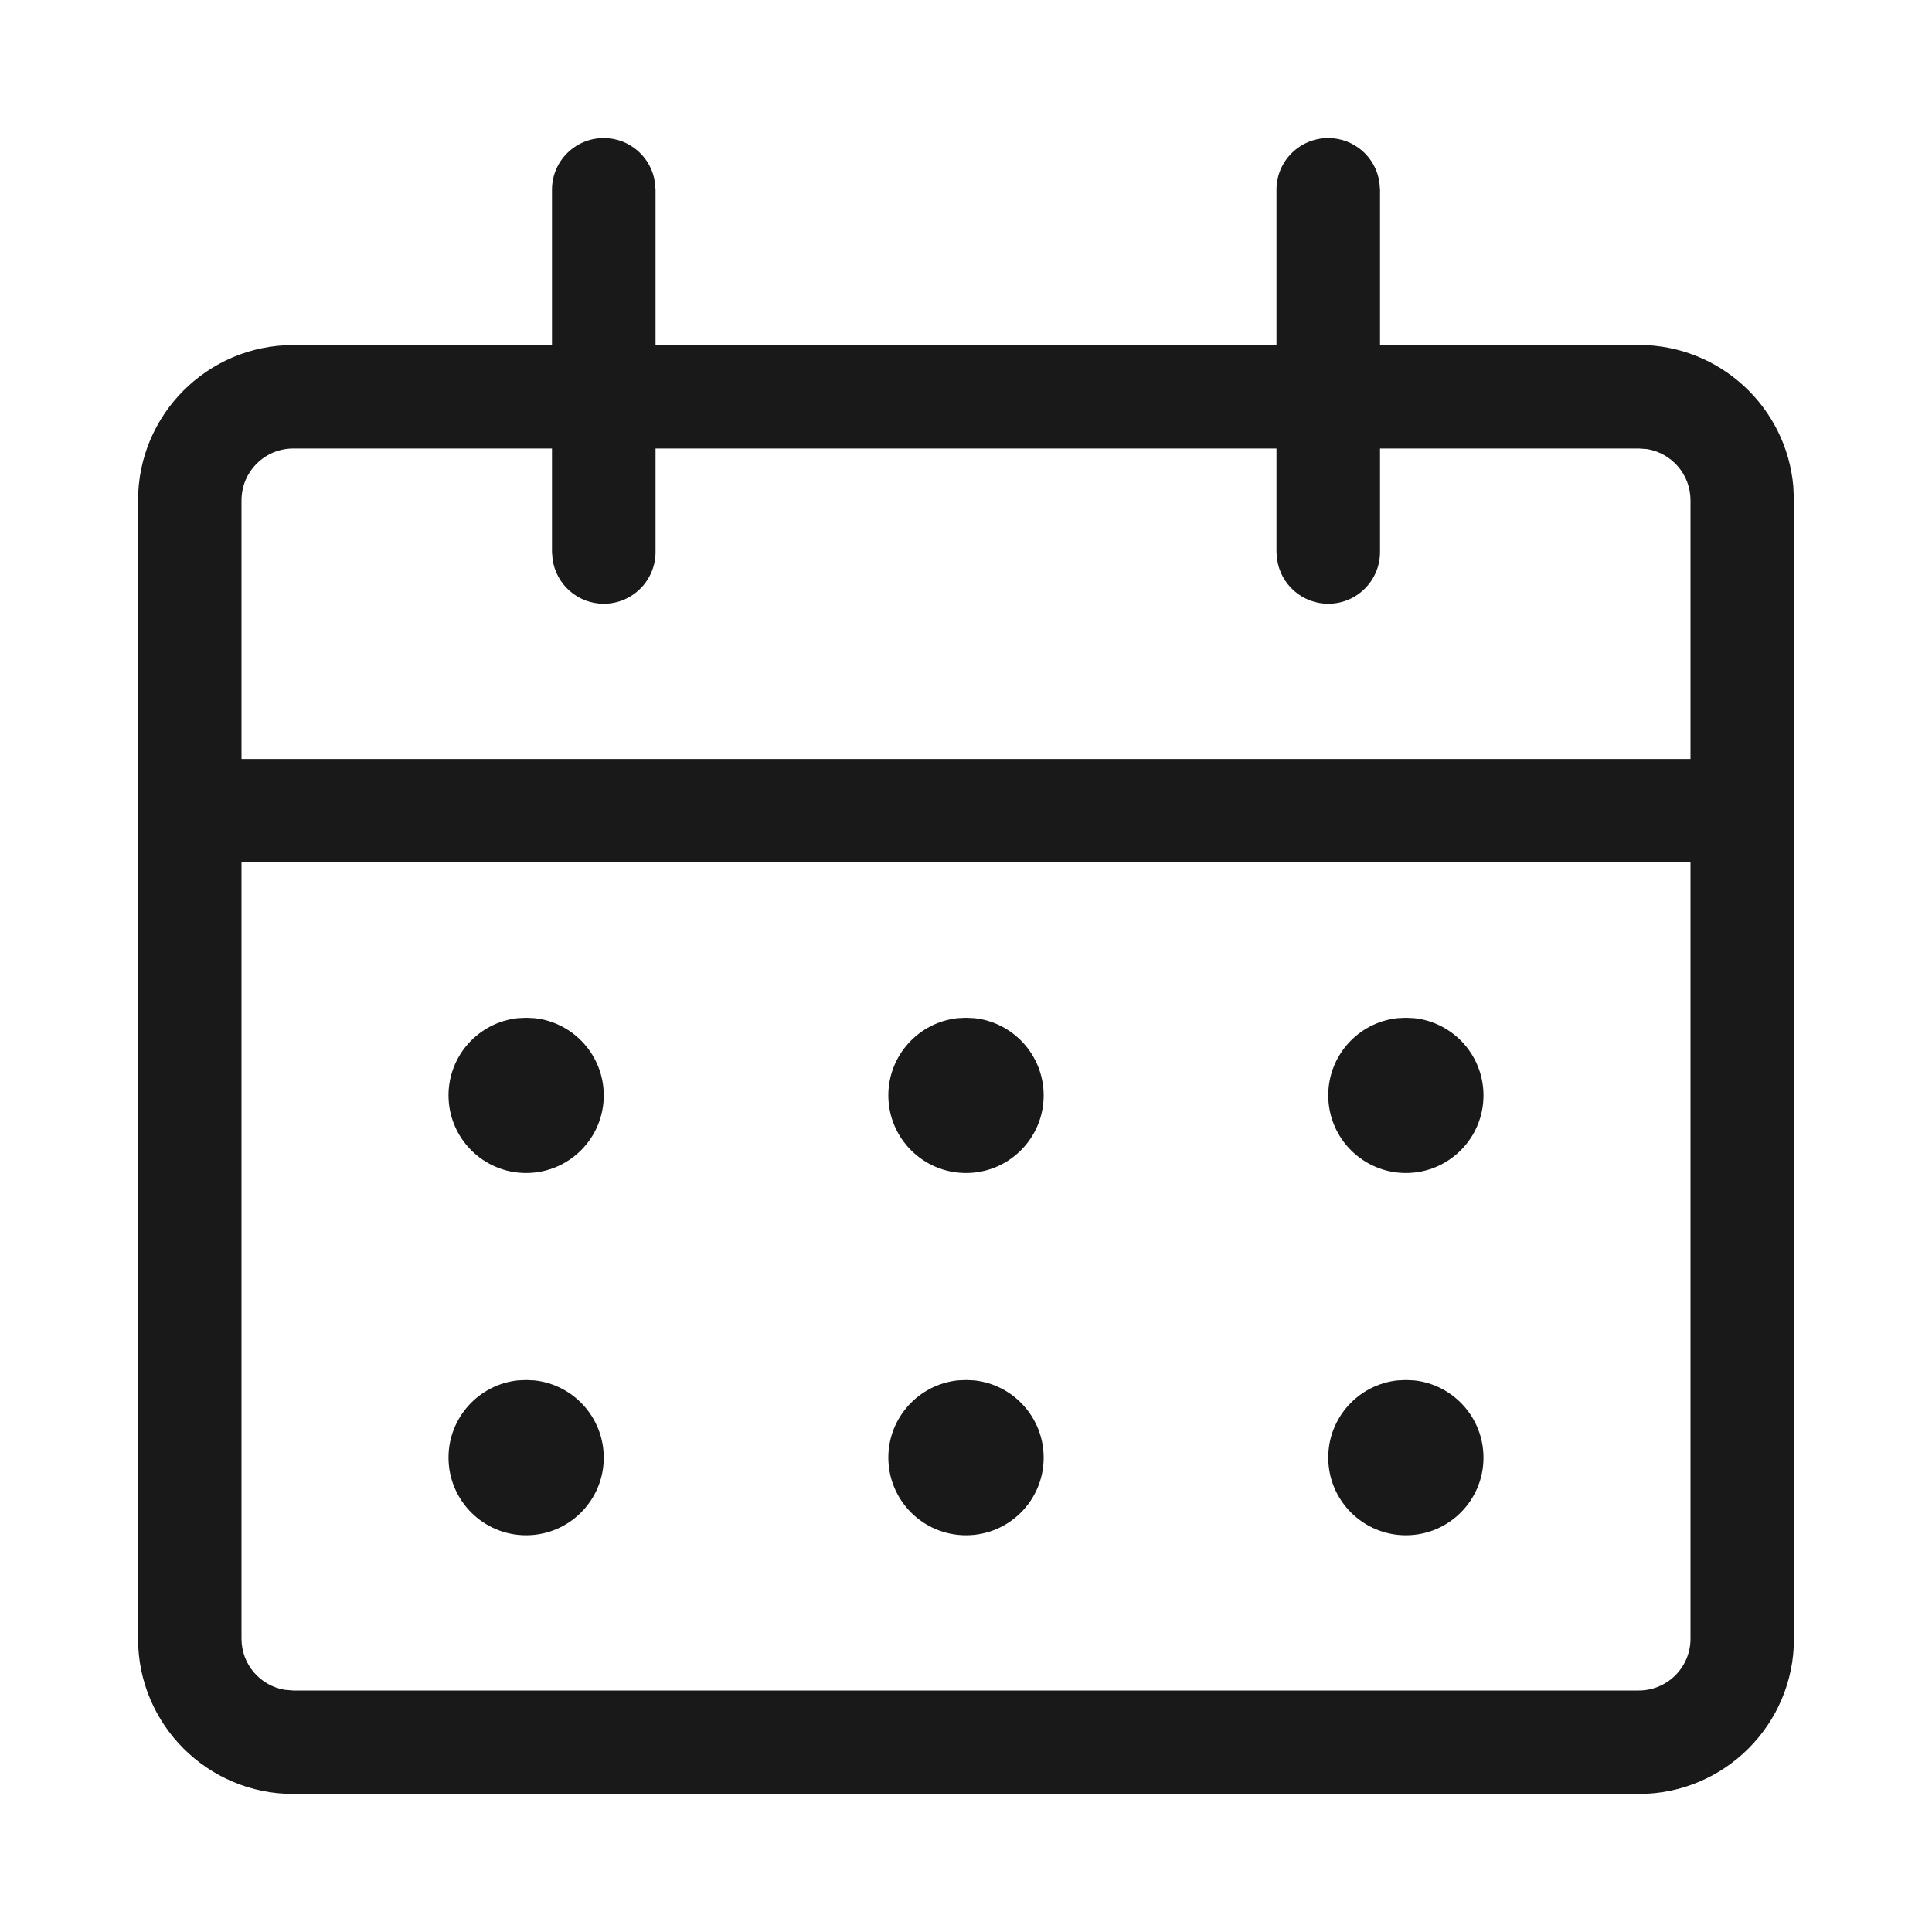 <svg xmlns="http://www.w3.org/2000/svg" width="20" height="20" viewBox="0 0 20 20">
    <g fill="none" fill-rule="evenodd">
        <g fill="#191919">
            <g>
                <g>
                    <g>
                        <path d="M13.75 1.429c.271 0 .495.201.53.463l.006.072v1.607h2.678c.839 0 1.527.642 1.6 1.461l.007.147v11.785c0 .888-.72 1.607-1.607 1.607H3.036c-.888 0-1.607-.72-1.607-1.607V5.18c0-.888.72-1.608 1.607-1.608h2.678V1.964c0-.296.24-.535.536-.535.271 0 .495.201.53.463l.006.072v1.607h6.428V1.964c0-.296.24-.535.536-.535zm3.75 7.499h-15v8.036c0 .267.194.487.449.529l.087.007h13.928c.296 0 .536-.24.536-.536V8.928zM5.446 14.286l.088.004c.403.044.716.385.716.8 0 .443-.36.803-.804.803-.443 0-.803-.36-.803-.804 0-.414.313-.755.716-.799l.087-.004zm4.554 0l.088.004c.402.044.716.385.716.8 0 .443-.36.803-.804.803-.444 0-.804-.36-.804-.804 0-.414.314-.755.716-.799l.088-.004zm4.554 0l.087.004c.403.044.716.385.716.8 0 .443-.36.803-.803.803-.444 0-.804-.36-.804-.804 0-.414.313-.755.716-.799l.088-.004zm-9.108-3.75l.088.004c.403.044.716.385.716.8 0 .443-.36.803-.804.803-.443 0-.803-.36-.803-.804 0-.414.313-.755.716-.799l.087-.004zm4.554 0l.088.004c.402.044.716.385.716.8 0 .443-.36.803-.804.803-.444 0-.804-.36-.804-.804 0-.414.314-.755.716-.799l.088-.004zm4.554 0l.087.004c.403.044.716.385.716.8 0 .443-.36.803-.803.803-.444 0-.804-.36-.804-.804 0-.414.313-.755.716-.799l.088-.004zm-8.84-5.893H3.036c-.296 0-.536.24-.536.536v2.678h15V5.179c0-.267-.194-.488-.449-.53l-.087-.006h-2.678v1.071c0 .296-.24.536-.536.536-.271 0-.495-.202-.53-.463l-.006-.073V4.643H6.786v1.071c0 .296-.24.536-.536.536-.271 0-.495-.202-.53-.463l-.006-.073V4.643z" transform="translate(-360 -249) translate(0 209) translate(0 40) translate(360)"/>
                    </g>
                </g>
            </g>
        </g>
    </g>
</svg>
